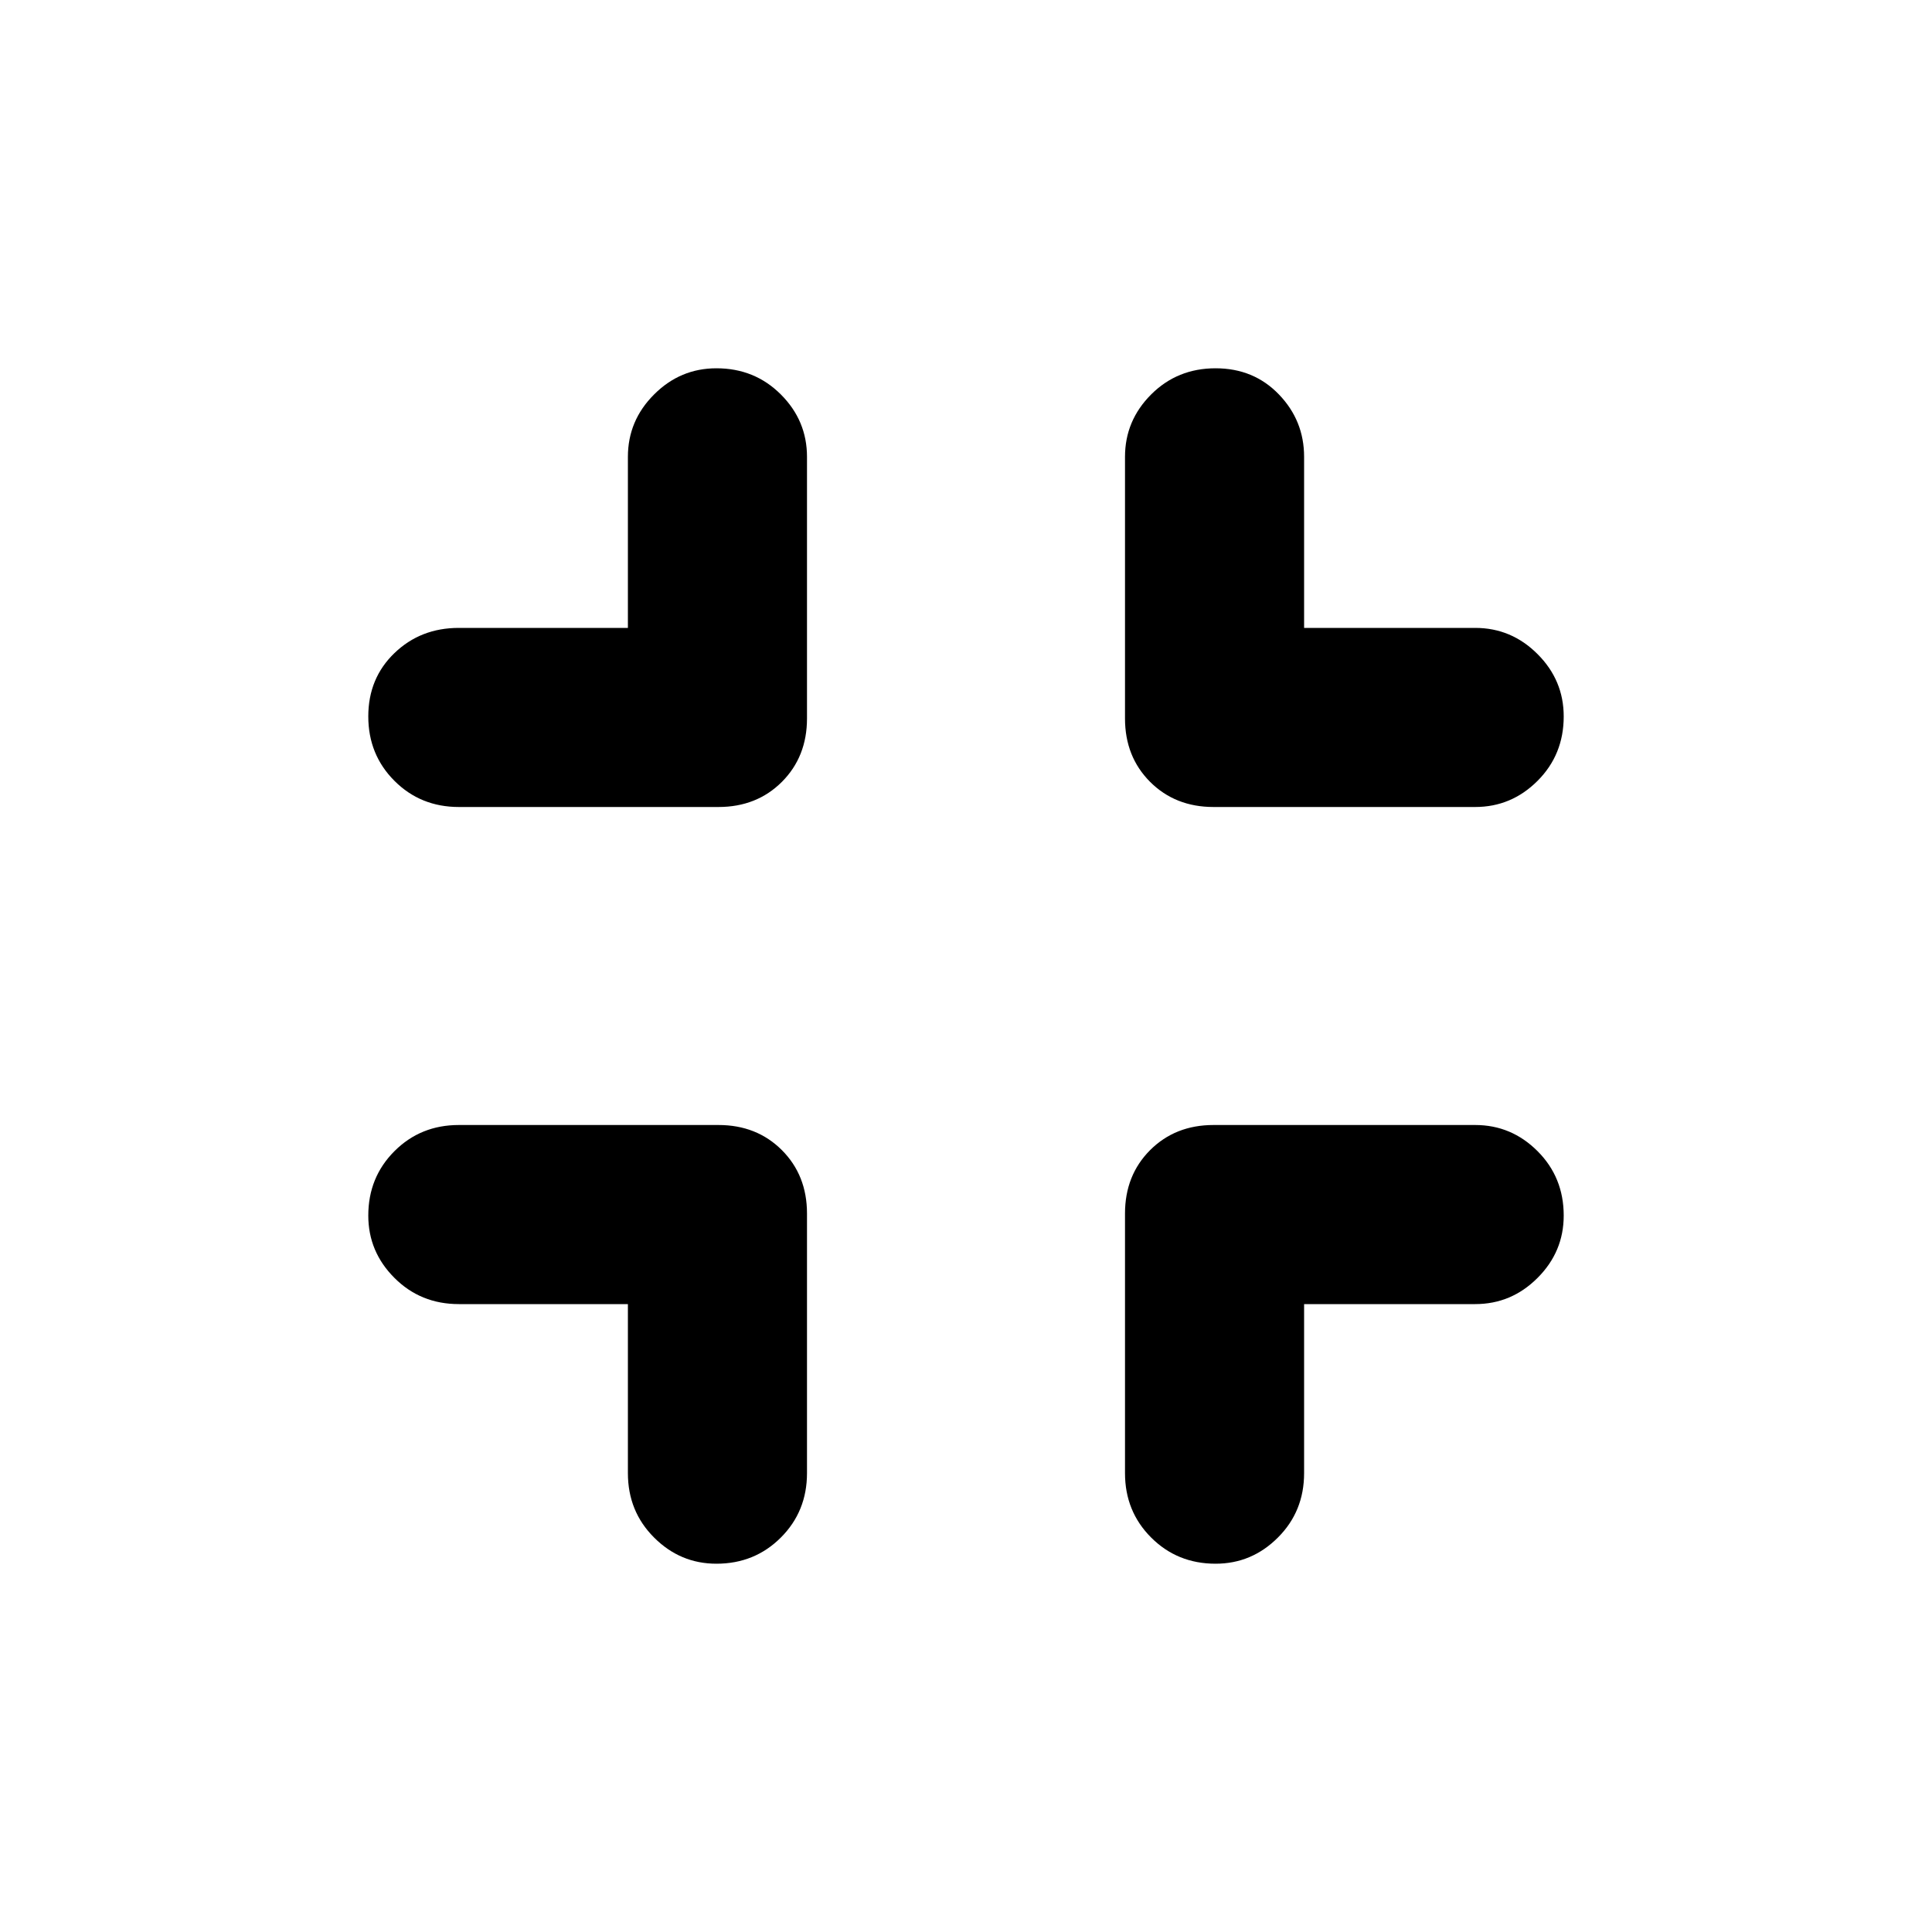 <svg xmlns="http://www.w3.org/2000/svg" height="40" width="40"><path d="M14.833 32.375q-.75 0-1.291-.542Q13 31.292 13 30.5V27H9.5q-.792 0-1.333-.542-.542-.541-.542-1.291 0-.792.542-1.334.541-.541 1.333-.541h5.375q.792 0 1.313.52.52.521.52 1.313V30.5q0 .792-.541 1.333-.542.542-1.334.542ZM9.5 16.708q-.792 0-1.333-.541-.542-.542-.542-1.334 0-.791.542-1.312Q8.708 13 9.5 13H13V9.458q0-.75.542-1.291.541-.542 1.291-.542.792 0 1.334.542.541.541.541 1.291v5.417q0 .792-.52 1.313-.521.52-1.313.52Zm15.667 15.667q-.792 0-1.334-.542-.541-.541-.541-1.333v-5.375q0-.792.52-1.313.521-.52 1.313-.52h5.417q.75 0 1.291.541.542.542.542 1.334 0 .75-.542 1.291-.541.542-1.291.542H27v3.5q0 .792-.542 1.333-.541.542-1.291.542Zm-.042-15.667q-.792 0-1.313-.52-.52-.521-.52-1.313V9.458q0-.75.541-1.291.542-.542 1.334-.542.791 0 1.312.542.521.541.521 1.291V13h3.542q.75 0 1.291.542.542.541.542 1.291 0 .792-.542 1.334-.541.541-1.291.541Z"/></svg>
